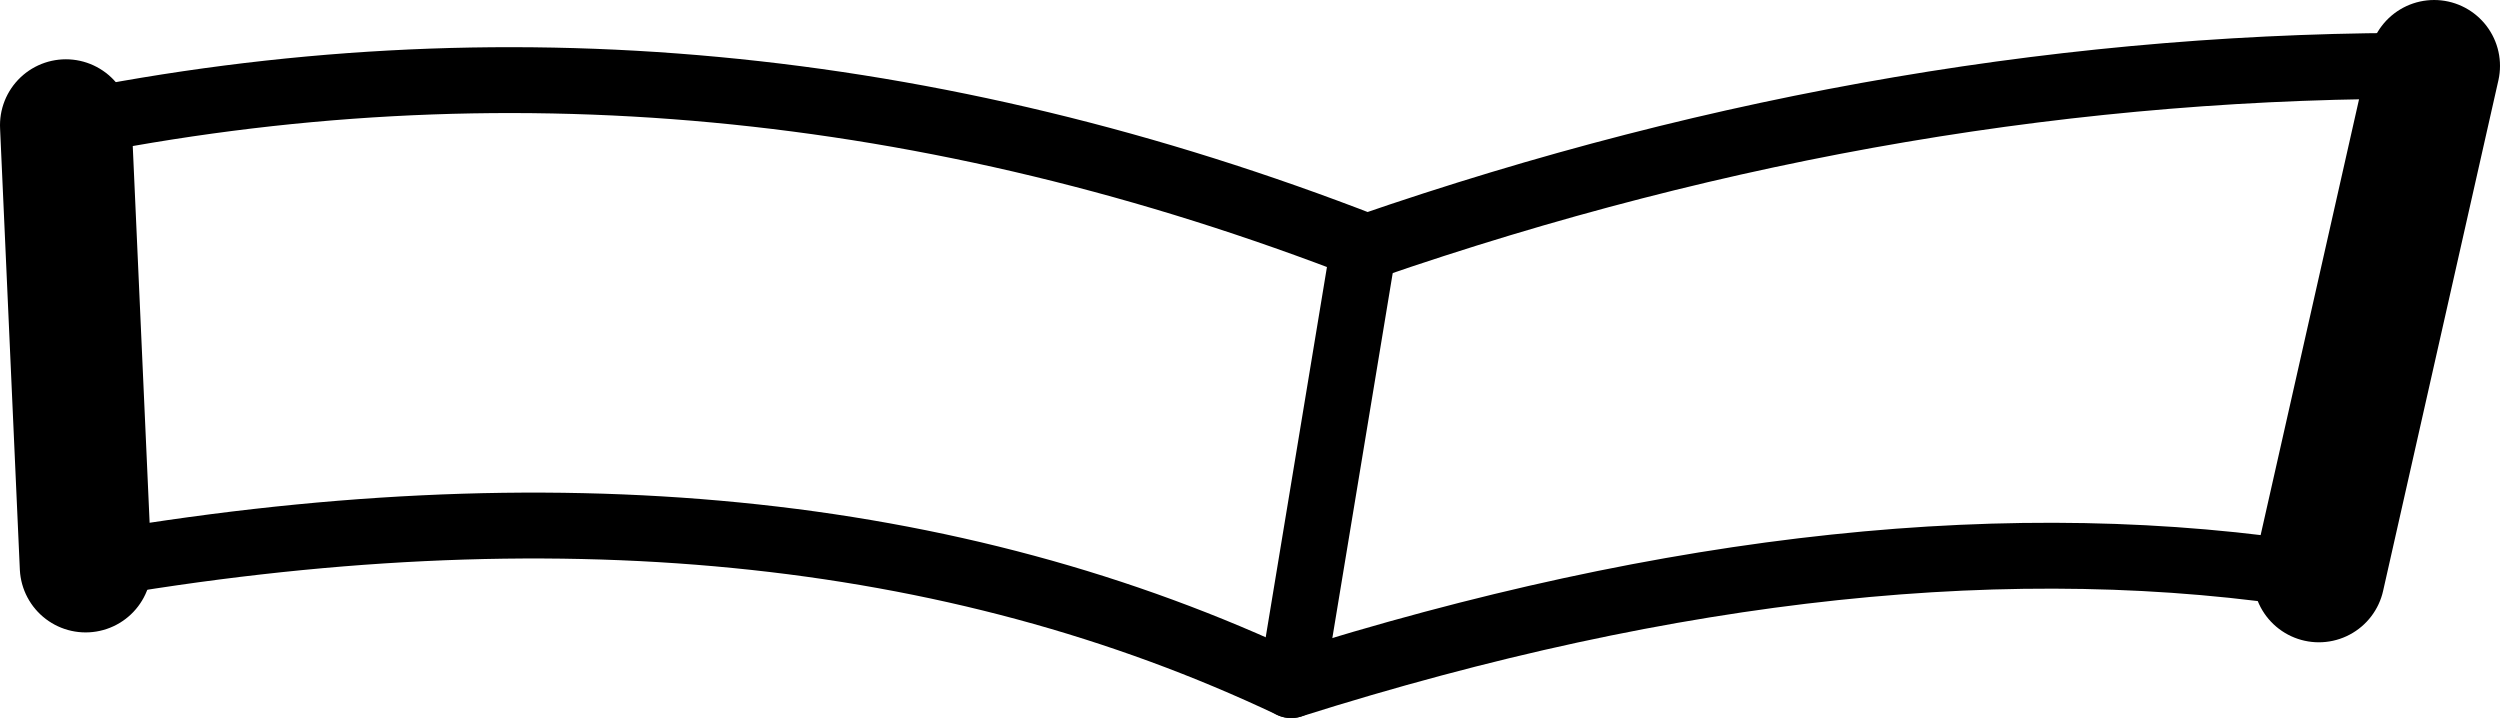 <?xml version="1.0" encoding="UTF-8" standalone="no"?>
<svg xmlns:xlink="http://www.w3.org/1999/xlink" height="10.9px" width="37.95px" xmlns="http://www.w3.org/2000/svg">
  <g transform="matrix(1.0, 0.0, 0.0, 1.0, -183.05, -361.4)">
    <path d="M202.65 371.8 L203.75 365.15" fill="none" stroke="#000000" stroke-linecap="round" stroke-linejoin="round" stroke-width="1.0"/>
    <path d="M184.35 370.0 L184.05 363.3 M220.0 362.4 L218.25 370.15" fill="none" stroke="#000000" stroke-linecap="round" stroke-linejoin="round" stroke-width="2.0"/>
    <path d="M184.35 370.0 Q194.95 368.15 202.65 371.8 211.35 369.05 218.25 370.15" fill="none" stroke="#000000" stroke-linecap="round" stroke-linejoin="round" stroke-width="1.0"/>
    <path d="M184.05 363.3 Q193.9 361.3 203.8 365.15 211.9 362.35 220.0 362.4" fill="none" stroke="#000000" stroke-linecap="round" stroke-linejoin="round" stroke-width="1.0"/>
  </g>
</svg>
